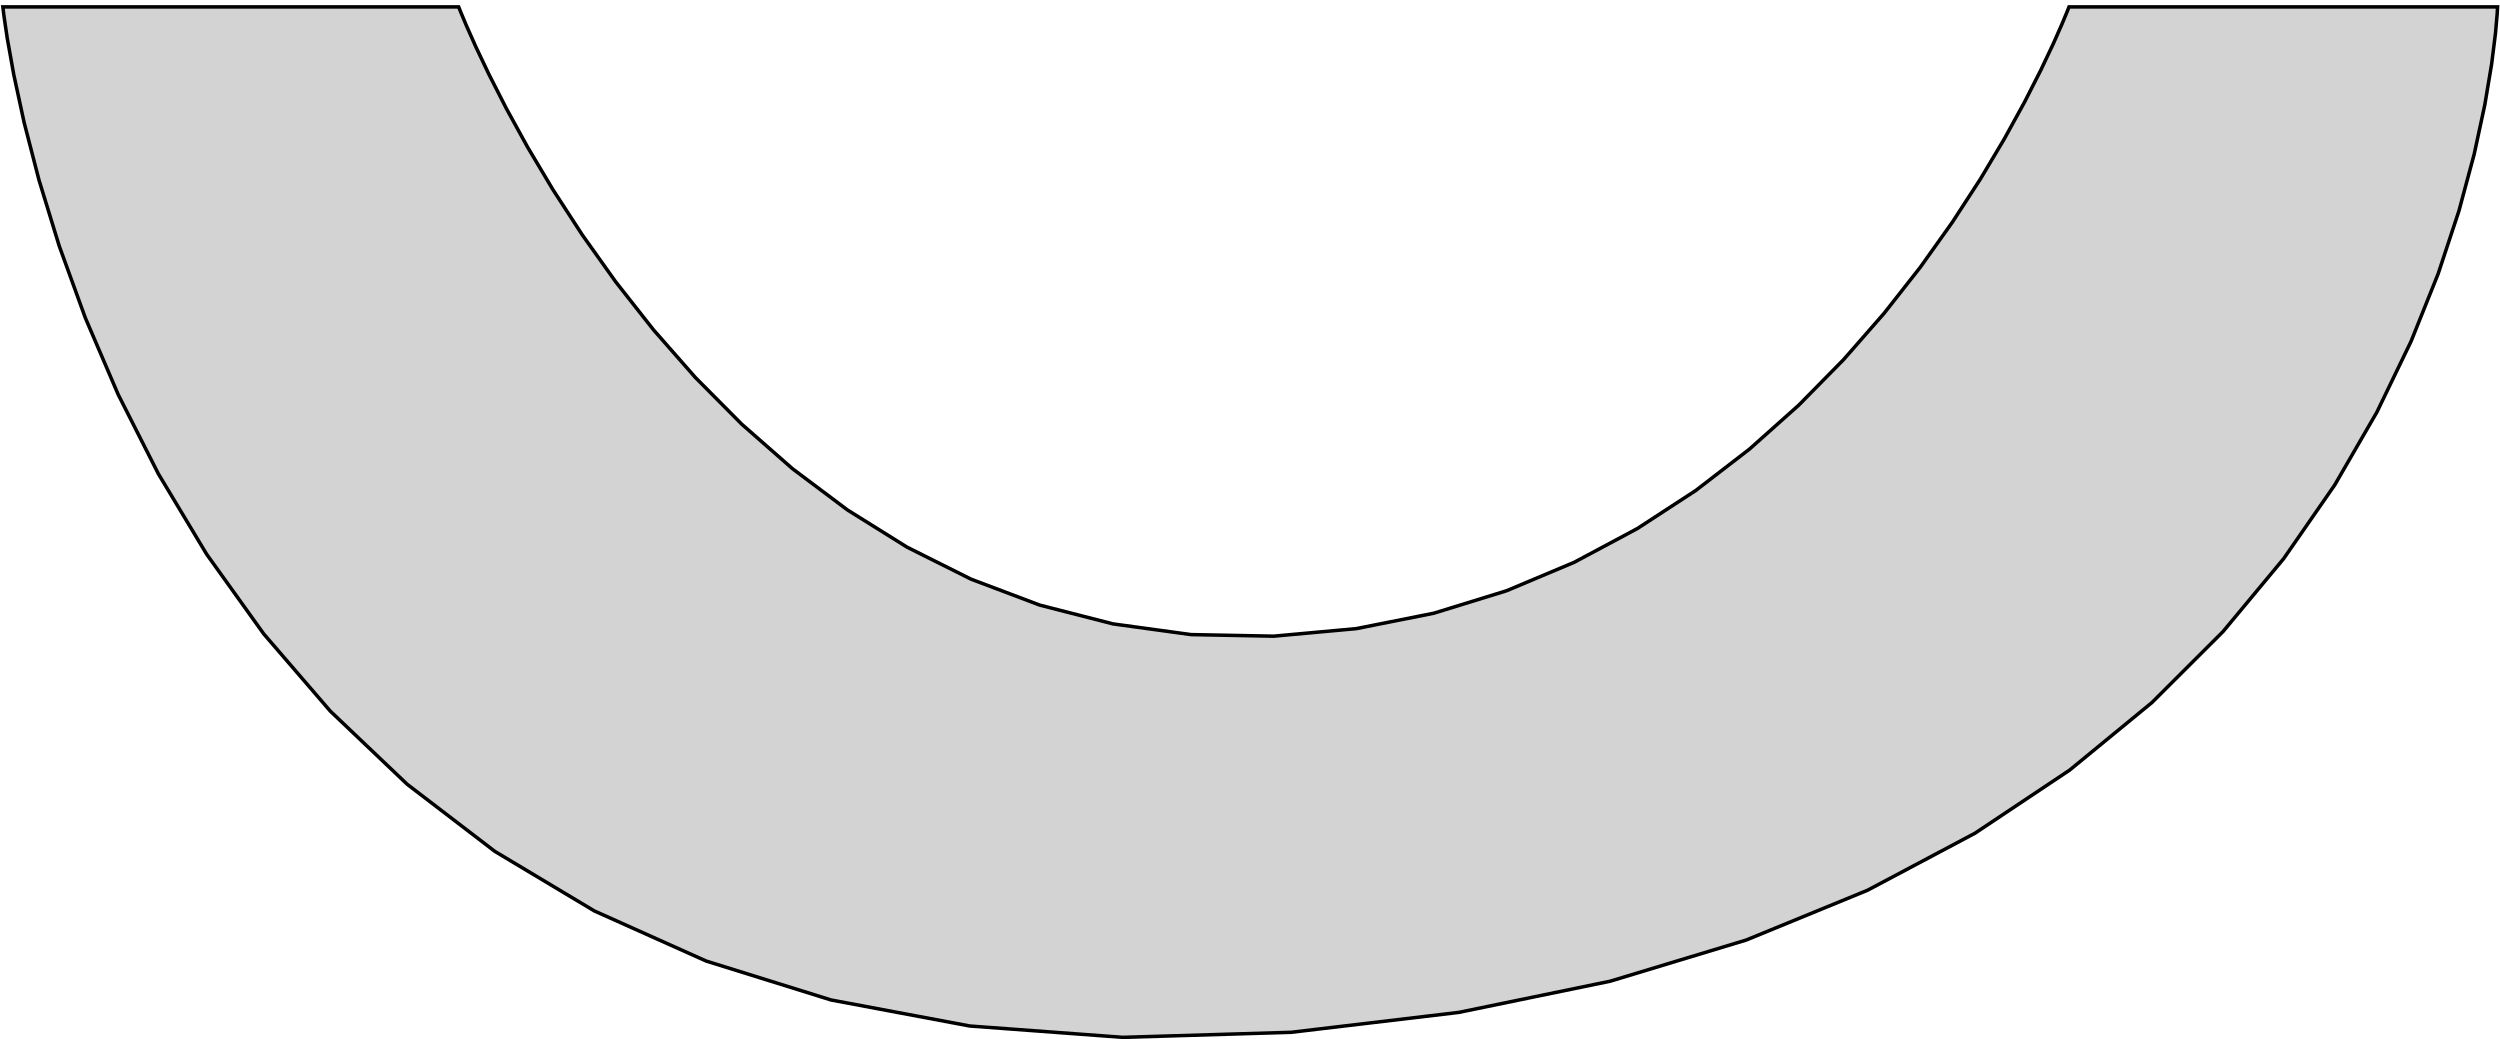 <?xml version="1.0" standalone="no"?>
<!DOCTYPE svg PUBLIC "-//W3C//DTD SVG 1.1//EN" "http://www.w3.org/Graphics/SVG/1.1/DTD/svg11.dtd">
<svg width="356mm" height="148mm" viewBox="25 5 356 148" xmlns="http://www.w3.org/2000/svg" version="1.1">
<title>OpenSCAD Model</title>
<path d="
M 25.406,5.985 L 25.545,7.137 L 26.028,10.428 L 26.957,15.609 L 28.432,22.431 L 30.555,30.646
 L 33.426,40.005 L 37.148,50.26 L 41.82,61.162 L 47.545,72.463 L 54.422,83.914 L 62.554,95.266
 L 72.041,106.272 L 82.984,116.682 L 95.484,126.248 L 109.643,134.722 L 125.561,141.854 L 143.34,147.396
 L 163.081,151.101 L 184.884,152.718 L 208.851,152 L 232.733,149.165 L 254.295,144.723 L 273.654,138.863
 L 290.93,131.775 L 306.24,123.649 L 319.703,114.673 L 331.438,105.039 L 341.563,94.933 L 350.197,84.548
 L 357.458,74.071 L 363.466,63.693 L 368.337,53.603 L 372.192,43.99 L 375.148,35.044 L 377.324,26.955
 L 378.839,19.911 L 379.811,14.103 L 380.358,9.719 L 380.599,6.95 L 380.654,5.985 L 319.623,5.985
 L 319.378,6.613 L 318.633,8.409 L 317.379,11.249 L 315.601,15.003 L 313.29,19.545 L 310.431,24.747
 L 307.015,30.482 L 303.028,36.622 L 298.46,43.041 L 293.297,49.611 L 287.528,56.204 L 281.142,62.693
 L 274.126,68.952 L 266.468,74.851 L 258.157,80.265 L 249.18,85.066 L 239.526,89.126 L 229.183,92.319
 L 218.139,94.516 L 206.381,95.591 L 194.604,95.366 L 183.501,93.845 L 173.065,91.168 L 163.289,87.478
 L 154.165,82.915 L 145.685,77.621 L 137.842,71.737 L 130.627,65.406 L 124.034,58.768 L 118.055,51.965
 L 112.681,45.139 L 107.906,38.431 L 103.721,31.982 L 100.119,25.933 L 97.092,20.428 L 94.633,15.606
 L 92.733,11.609 L 91.386,8.579 L 90.583,6.657 L 90.317,5.985 z
" stroke="black" fill="lightgray" stroke-width="0.5"/>
</svg>
